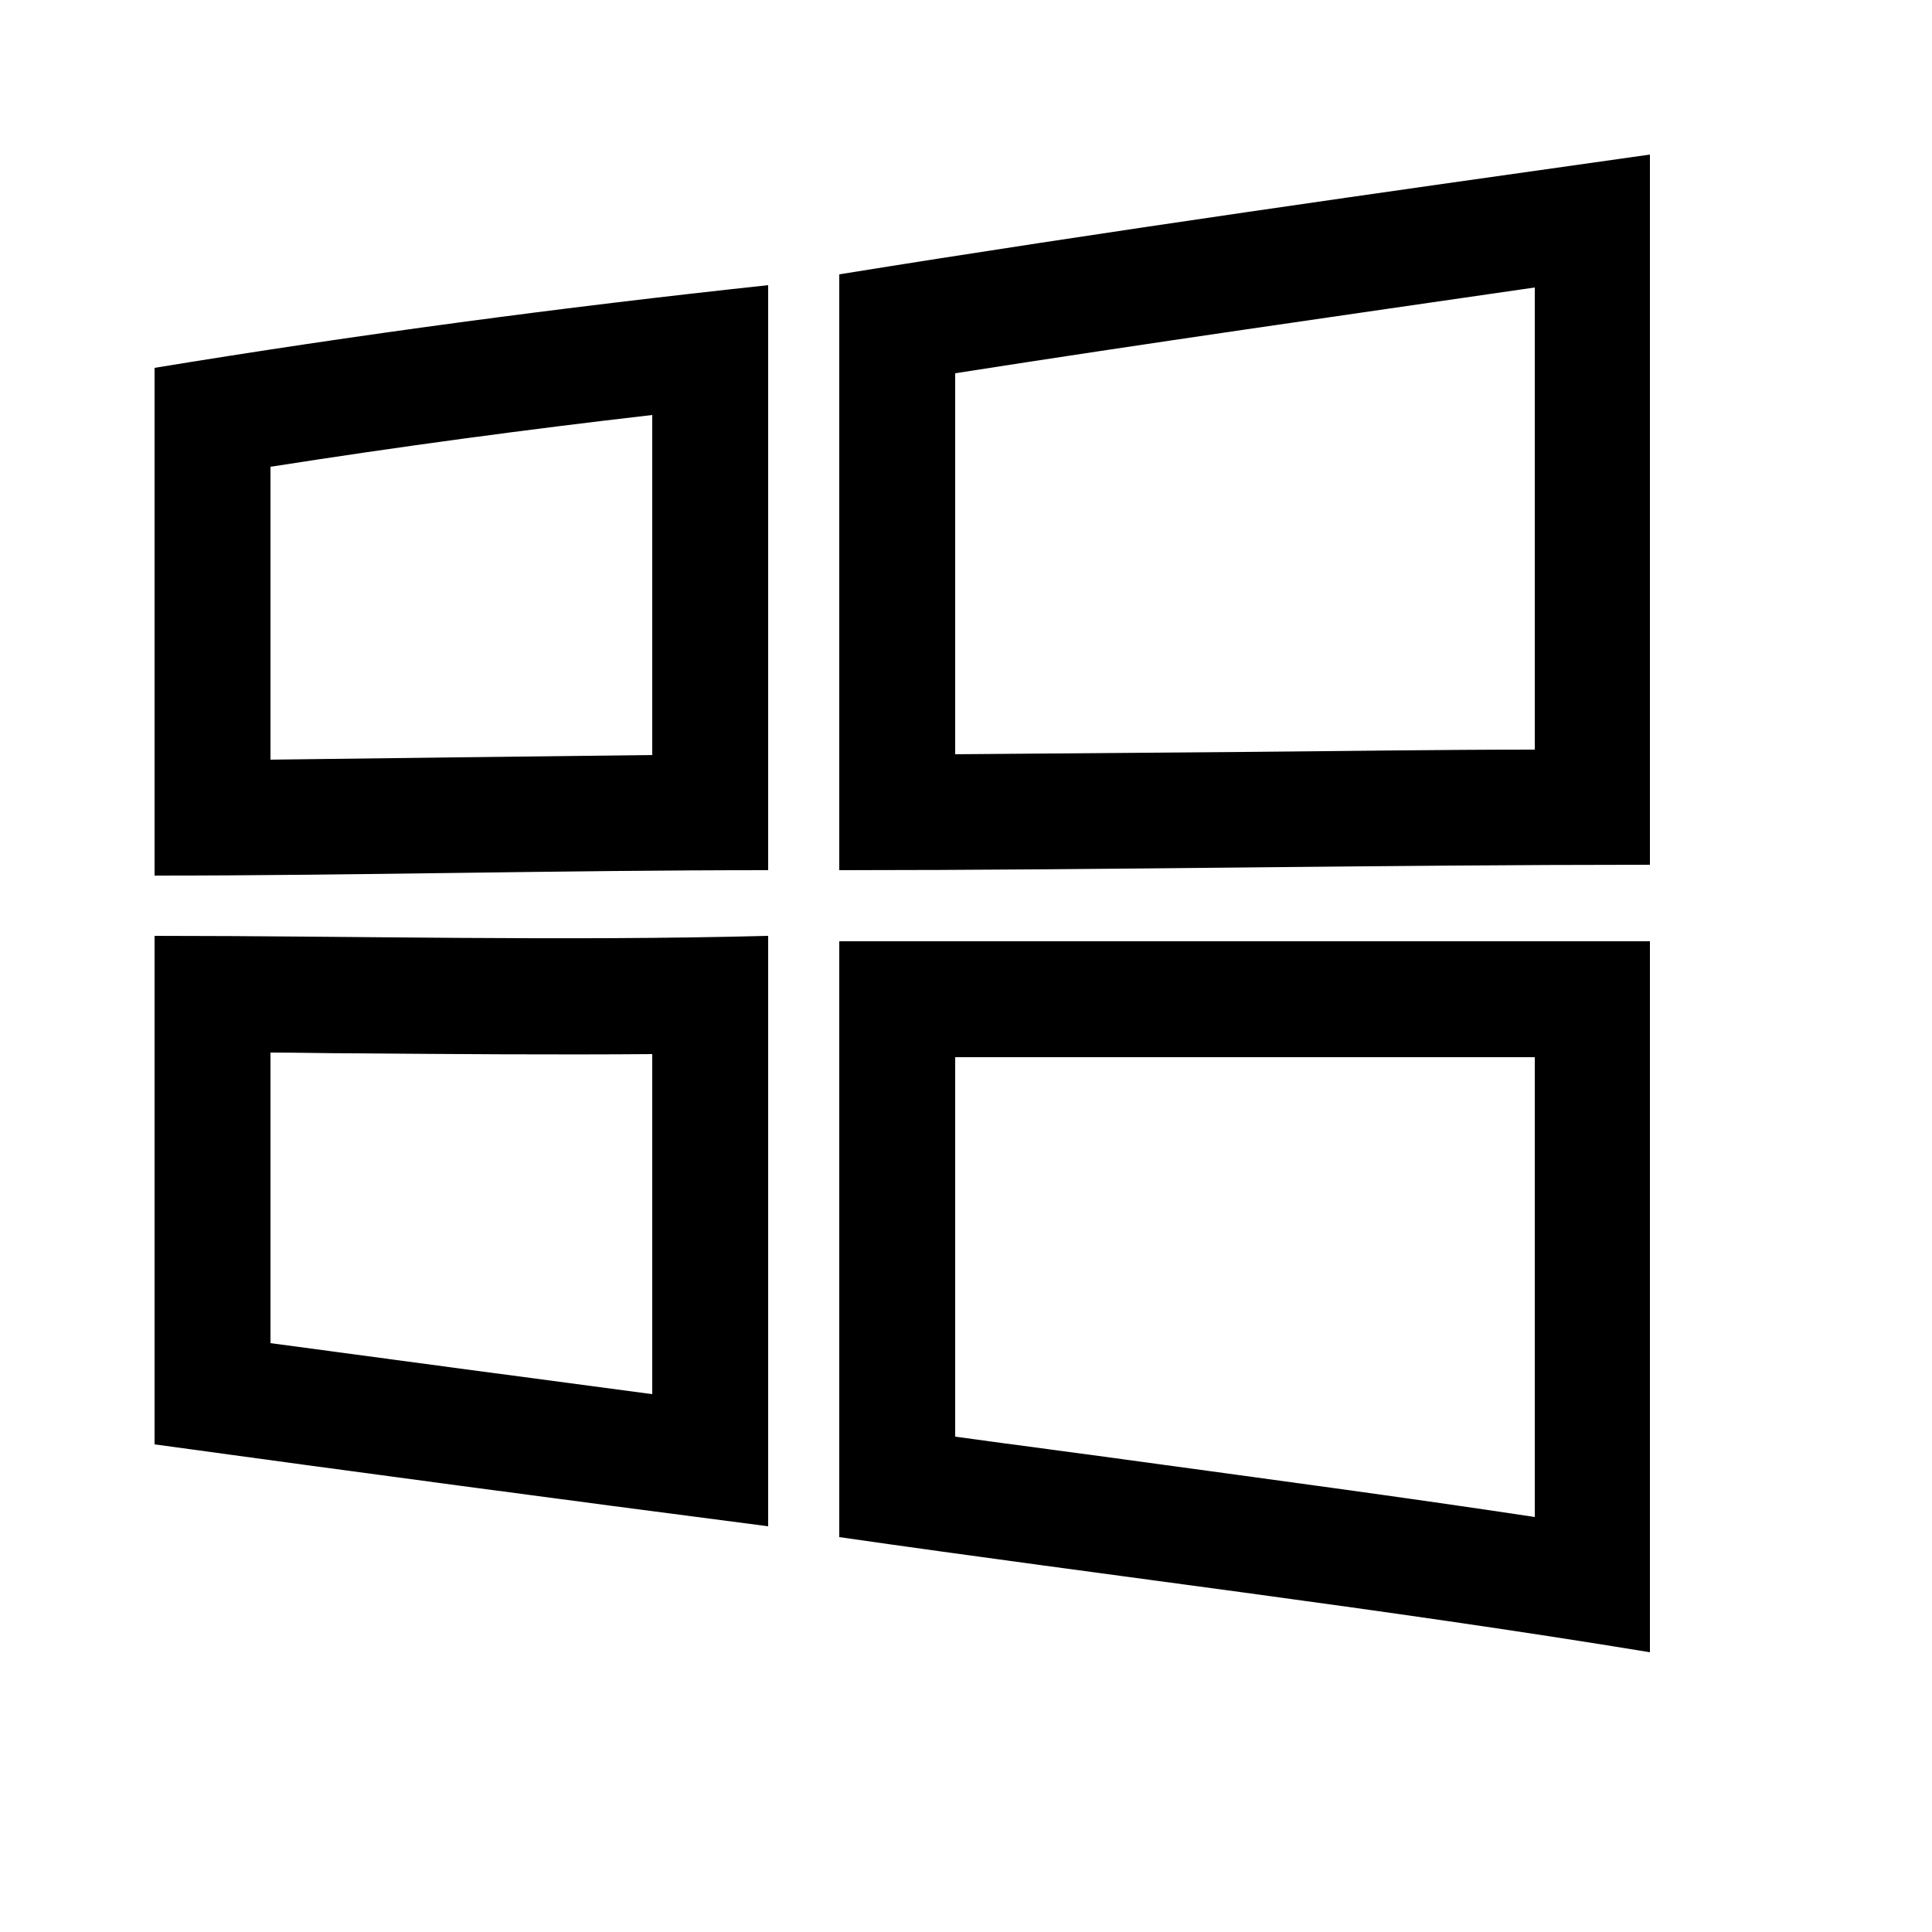 <svg viewBox="0 0 2000 2000" version="1.1" xmlns="http://www.w3.org/2000/svg" height="50pt" width="50pt">
    <path d="M1588.8 776c-100 0-200.8 1.6-301.6 2.4-99.2.8-199.2 1.6-298.4 2.4V386.4c199.2-31.2 401.6-60 600-88.8V776zm-720-492v616.8c277.6 0 561.6-5.6 839.2-5.6V160c-277.6 39.2-561.6 79.2-839.2 124zm0 1307.2c277.6 40 561.6 73.6 839.2 119.2v-736H868.8v616.8zm120-496.8h600v476c-137.6-20.8-276-39.2-410.4-57.6-63.2-8.8-126.4-16.8-189.6-25.6v-392.8zM160 906.4c209.6 0 419.2-5.6 635.2-5.6V295.2c-216 23.2-425.6 51.2-635.2 85.6v525.6zm120-423.2c132.8-20.8 263.2-38.4 395.2-53.6v352l-204 2.4c-64 .8-128 1.6-191.2 2.4V483.2zM160 968.8v526.4c209.6 28.8 419.2 56.8 635.2 84.8V968.8c-216 5.6-425.6 0-635.2 0zm515.2 122.4v352c-132.8-17.6-264.8-35.2-395.2-52.8v-300.8c28.8 0 58.4.8 88 .8 100 .8 203.2 1.6 307.2.8z" stroke="none" stroke-width="1" fill-rule="evenodd"/>
</svg>

